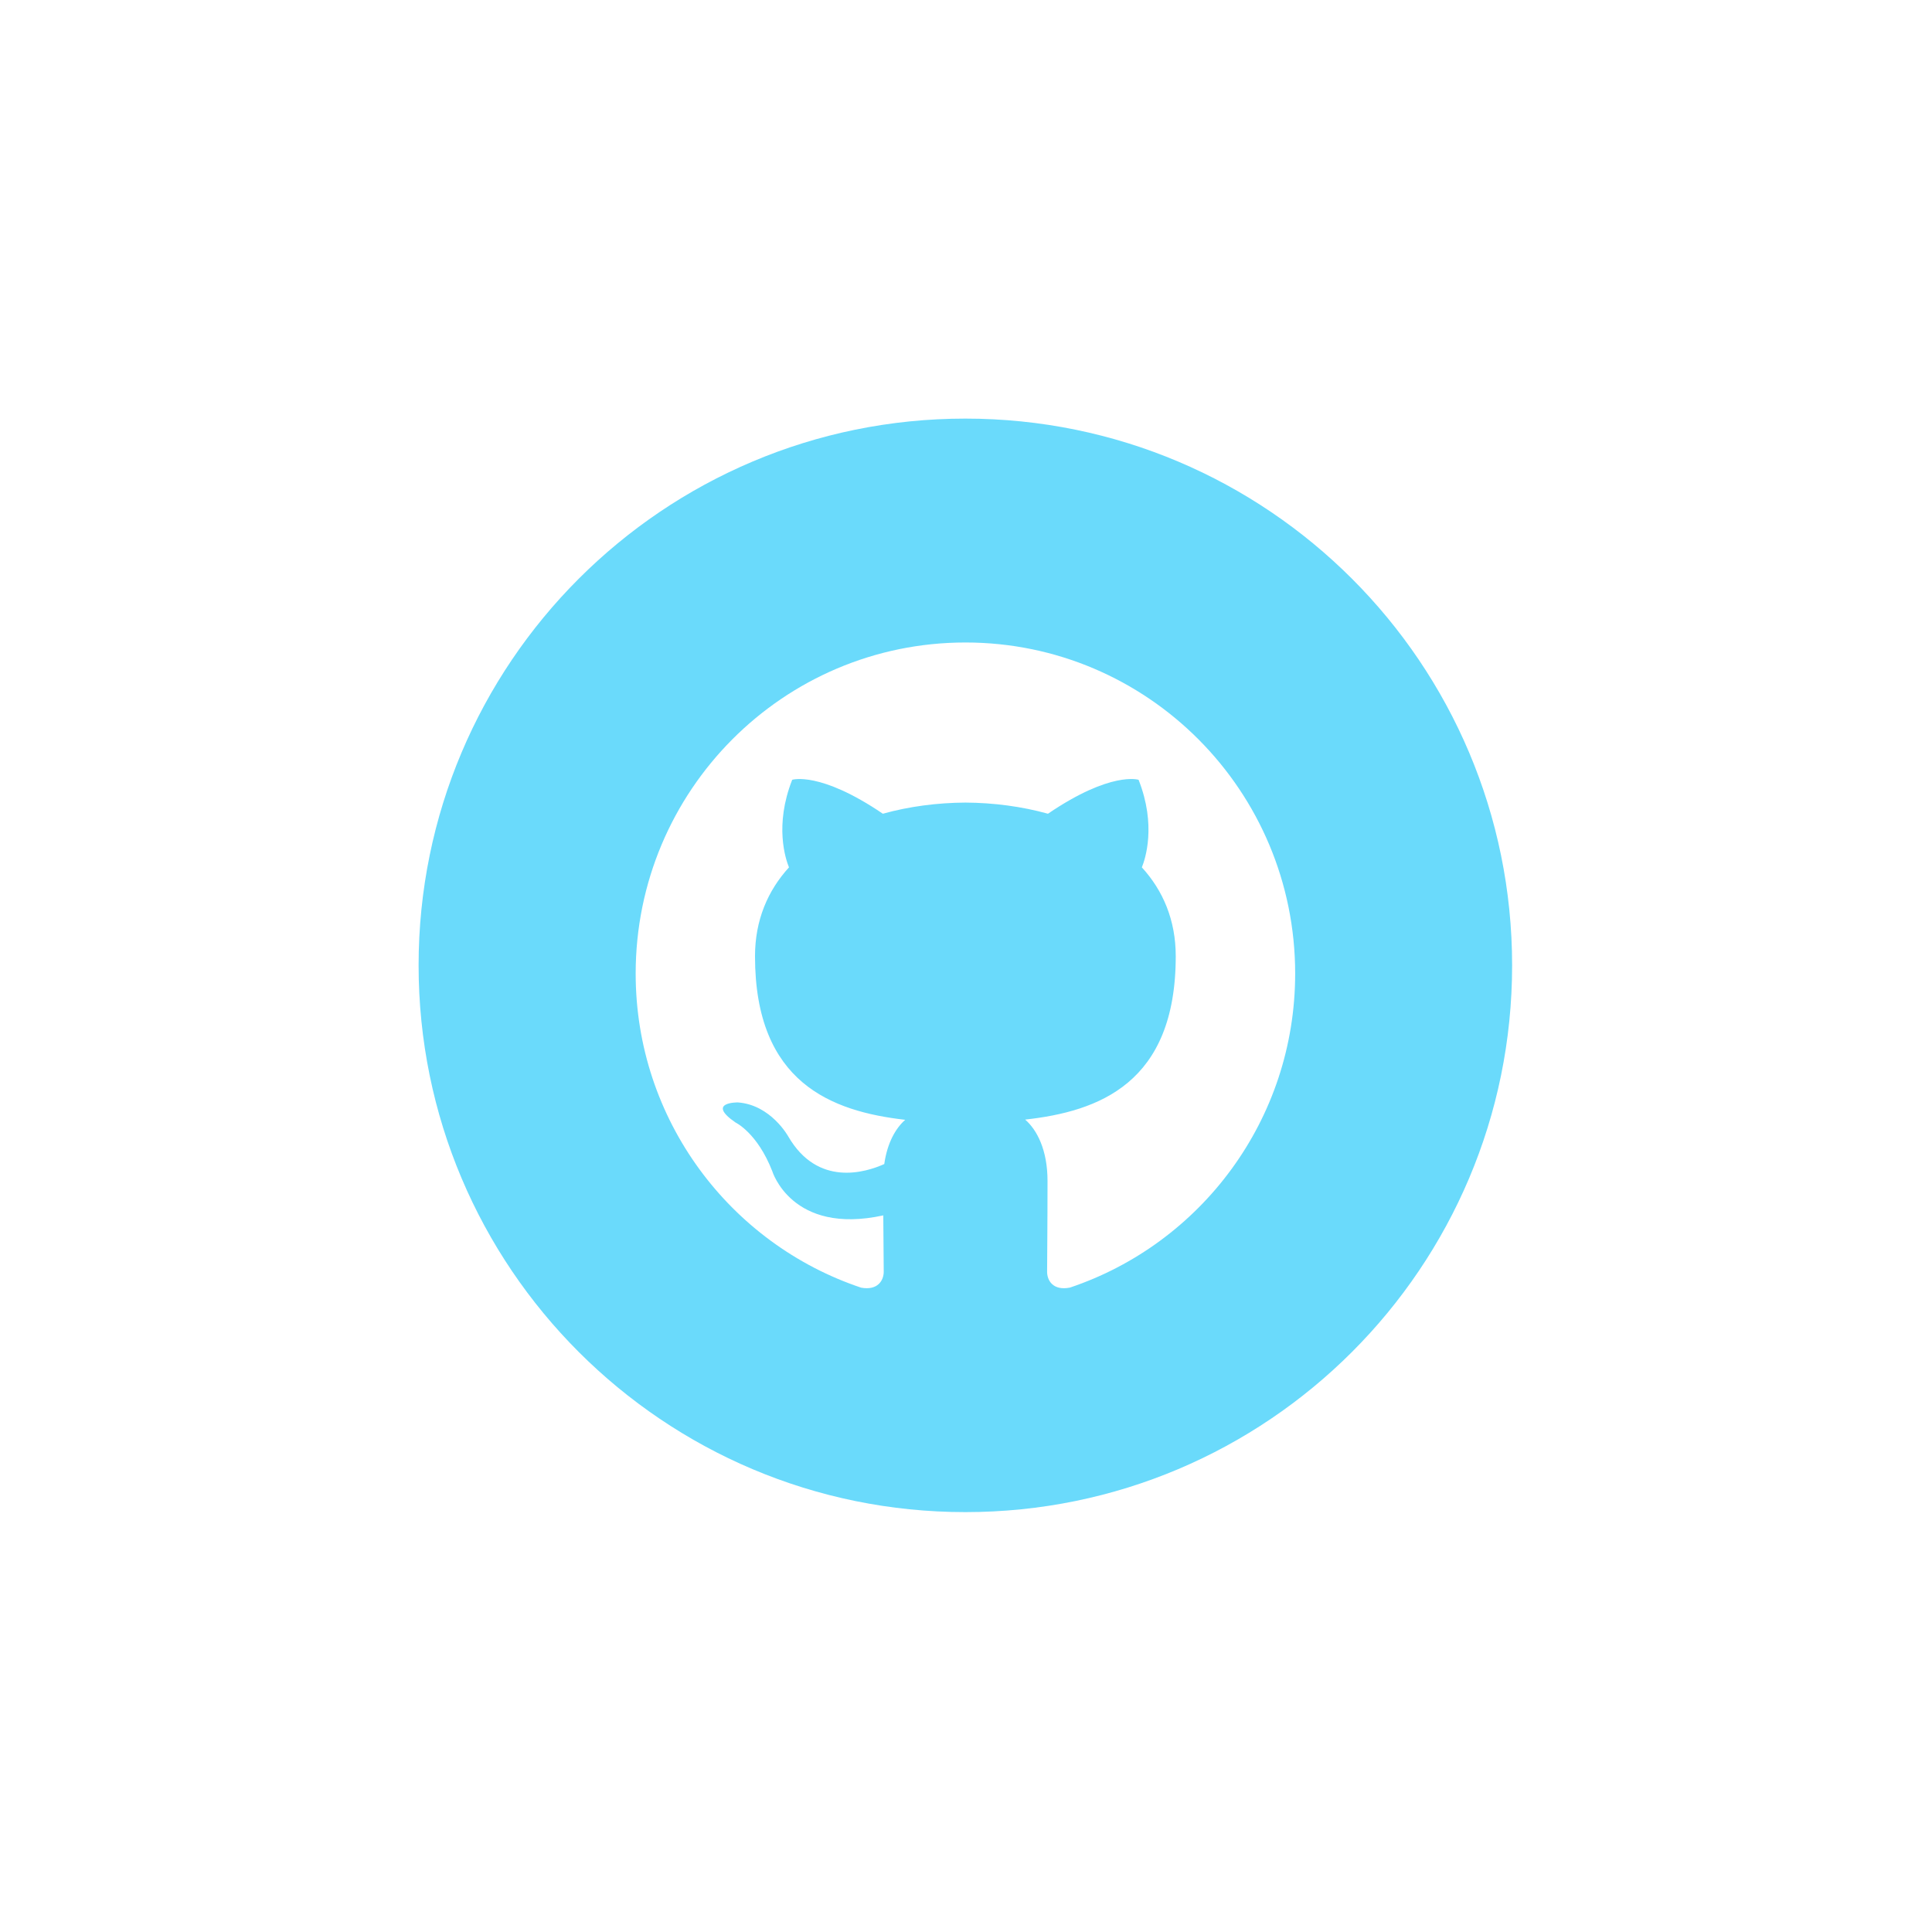 <svg xmlns="http://www.w3.org/2000/svg" xmlns:xlink="http://www.w3.org/1999/xlink" width="500" zoomAndPan="magnify" viewBox="0 0 375 375" height="500" preserveAspectRatio="xMidYMid meet" version="1.0"><defs><clipPath id="05b63af678"><path d="M 81.25 81.25 L 293.5 81.25 L 293.5 293.5 L 81.25 293.5 Z M 81.25 81.25 " clip-rule="nonzero"/></clipPath></defs><g clip-path="url(#05b63af678)"><path fill="#6adafb" d="M 187.375 81.25 C 128.762 81.25 81.25 128.762 81.25 187.375 C 81.25 245.988 128.762 293.5 187.375 293.5 C 245.988 293.5 293.5 245.988 293.5 187.375 C 293.5 128.762 245.988 81.25 187.375 81.25 Z M 207.645 249.926 C 204.398 250.551 203.242 248.555 203.242 246.836 C 203.242 244.727 203.324 237.805 203.324 229.211 C 203.324 223.215 201.277 219.297 198.984 217.312 C 213.238 215.723 228.211 210.289 228.211 185.602 C 228.211 178.586 225.738 172.848 221.633 168.355 C 222.289 166.734 224.488 160.195 220.996 151.355 C 220.996 151.355 215.637 149.625 203.41 157.945 C 198.297 156.523 192.82 155.812 187.387 155.781 C 181.941 155.812 176.465 156.523 171.359 157.945 C 159.137 149.637 153.766 151.355 153.766 151.355 C 150.285 160.207 152.48 166.734 153.141 168.355 C 149.043 172.848 146.547 178.586 146.547 185.602 C 146.547 210.223 161.492 215.73 175.703 217.355 C 173.875 218.957 172.219 221.793 171.637 225.941 C 167.984 227.586 158.723 230.418 153.012 220.602 C 153.012 220.602 149.637 214.438 143.215 213.98 C 143.215 213.98 136.965 213.895 142.781 217.887 C 142.781 217.887 146.973 219.859 149.883 227.289 C 149.883 227.289 153.637 239.789 171.445 235.906 C 171.477 241.266 171.531 245.309 171.531 246.836 C 171.531 248.535 170.363 250.52 167.156 249.938 C 141.719 241.434 123.383 217.355 123.383 188.969 C 123.383 153.469 152.035 124.707 187.387 124.707 C 222.734 124.707 251.391 153.48 251.391 188.969 C 251.391 217.344 233.074 241.414 207.656 249.926 Z M 207.645 249.926 " fill-opacity="1" fill-rule="nonzero"/></g></svg>
